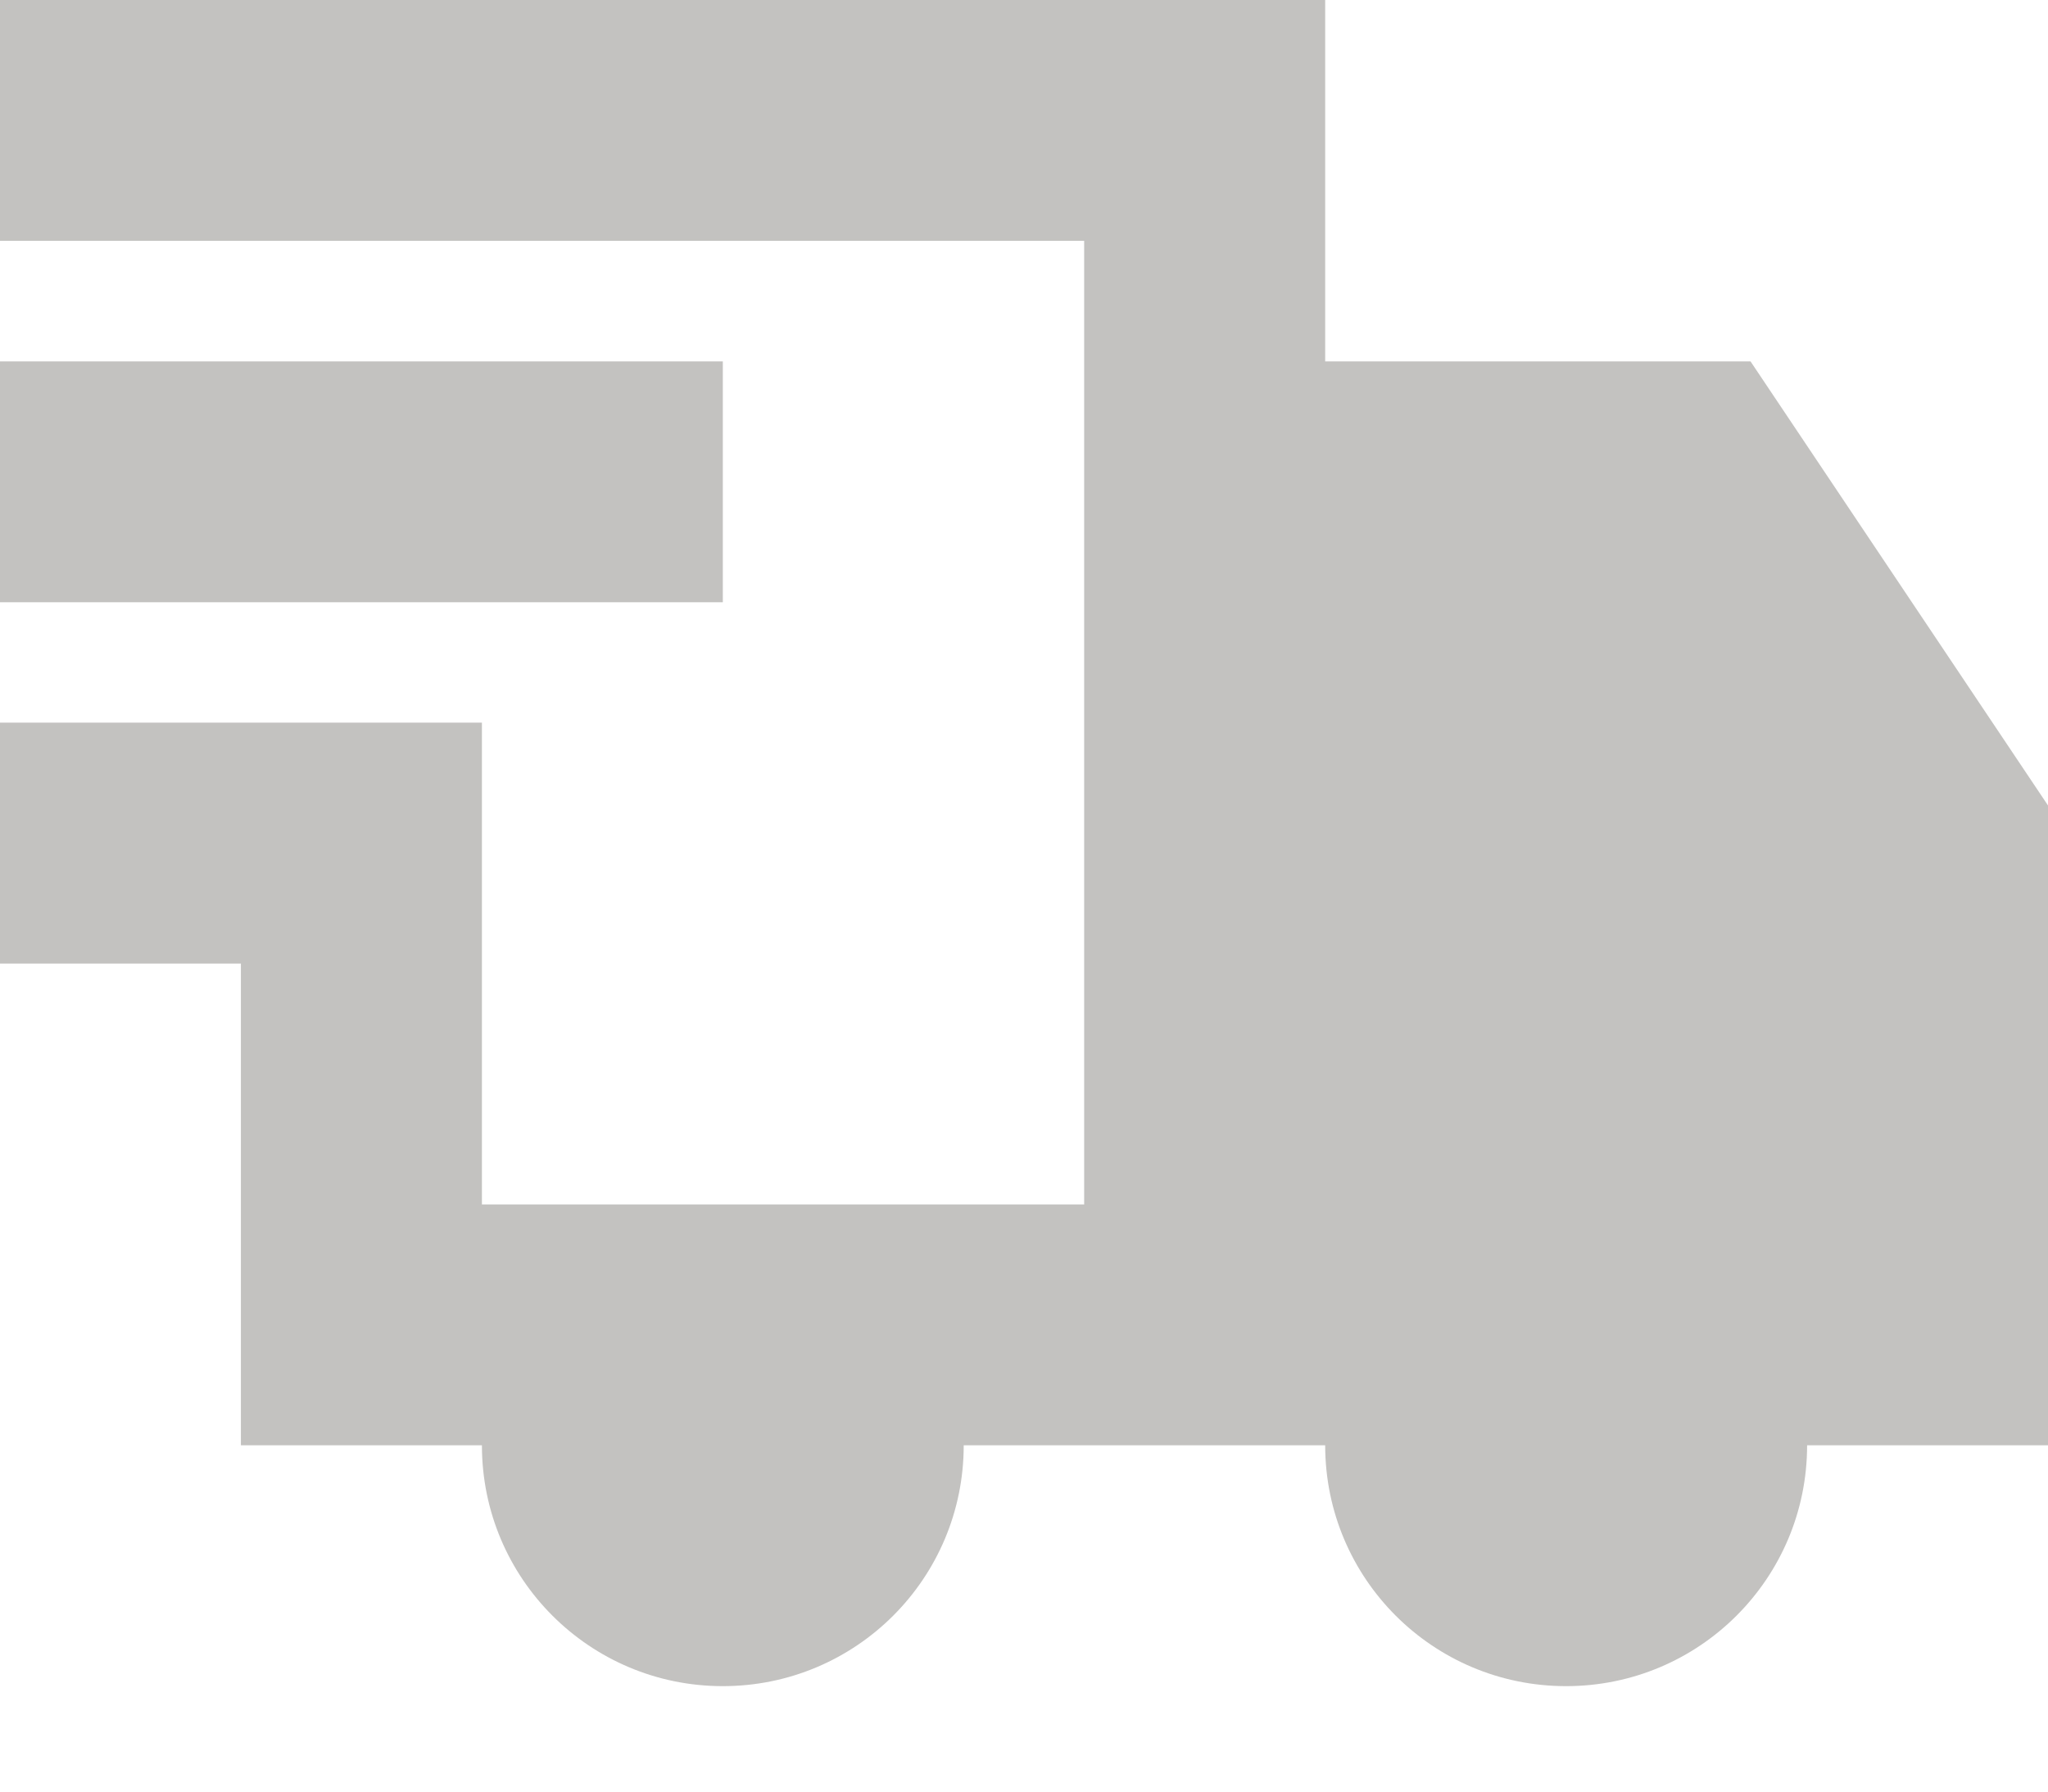 <svg xmlns="http://www.w3.org/2000/svg" width="16" height="14" viewBox="0 0 16 14">
    <path fill="#C3C2C0" d="M10.353 0v2.824h3.323L16 6.294v5h-1.882c0 1.04-.842 1.882-1.883 1.882-1.04 0-1.882-.841-1.882-1.882H7.529c0 1.04-.841 1.882-1.882 1.882-1.04 0-1.882-.841-1.882-1.882H1.882V7.53H0V5.647h3.765v3.765H8.47v-7.53H0V0h10.353zM5.647 2.824v1.882H0V2.824h5.647z"/>
</svg>
